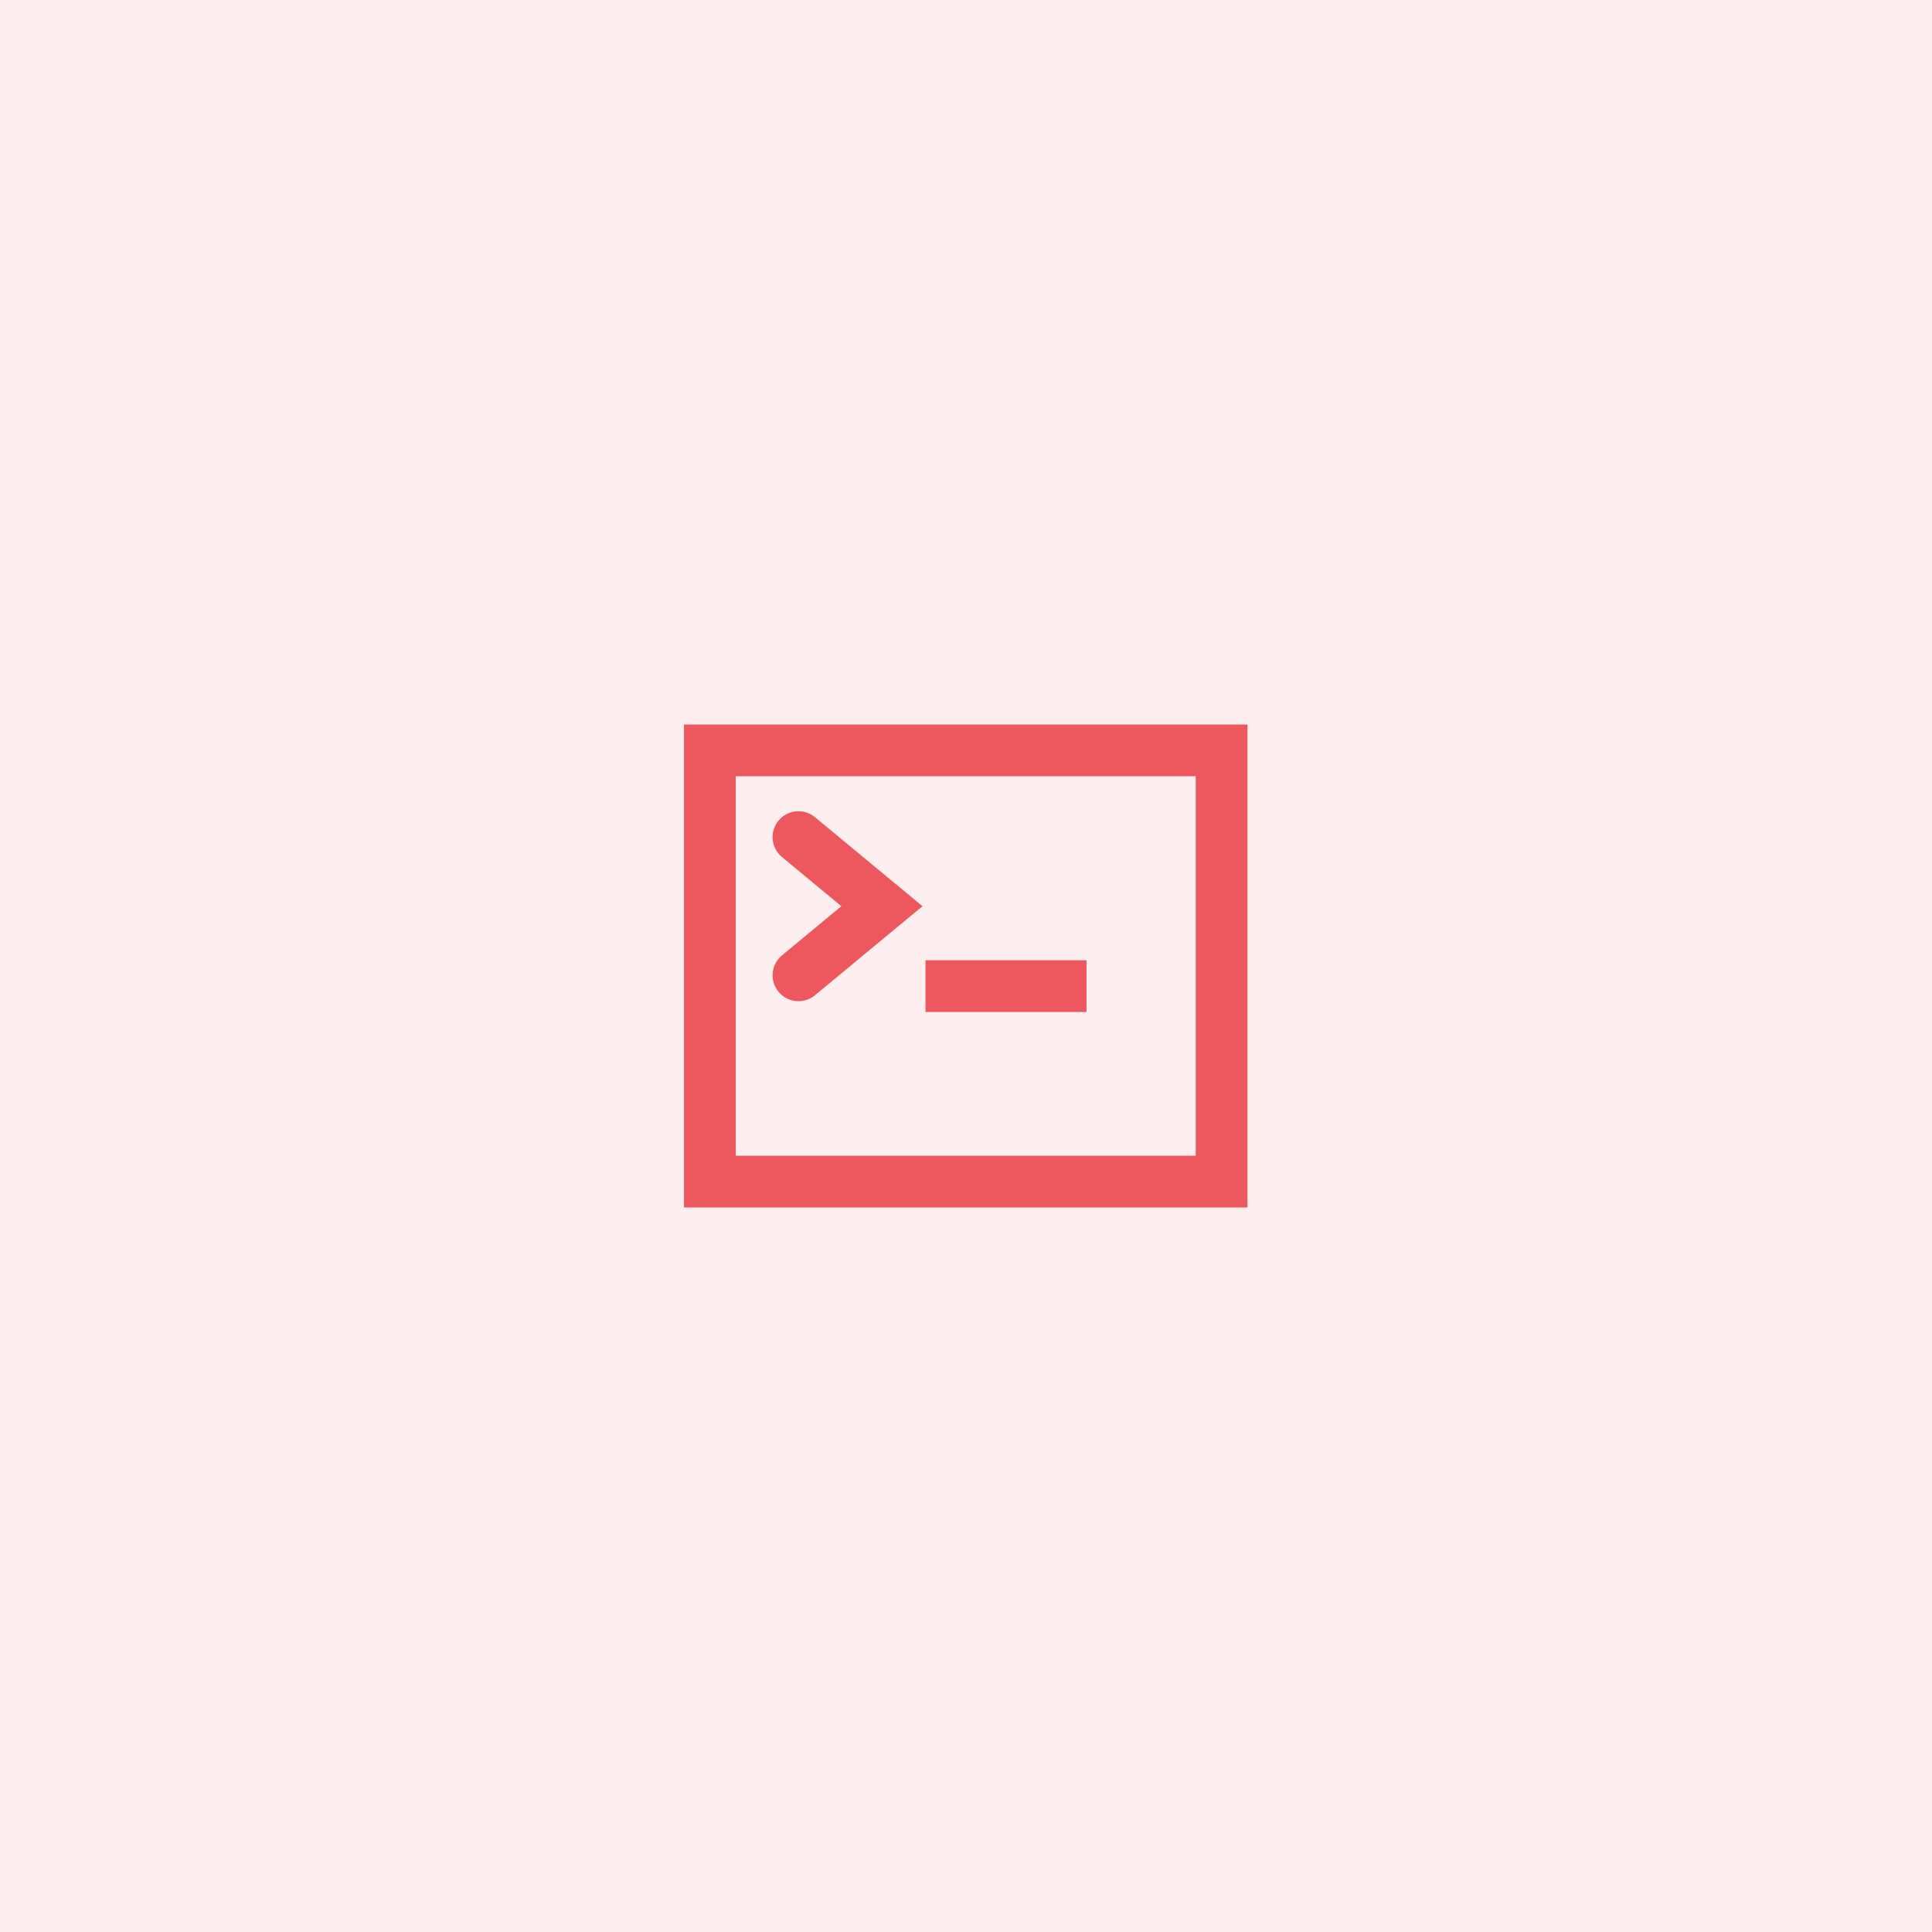 <svg width="56" height="56" fill="none" xmlns="http://www.w3.org/2000/svg">
  <path fill="#EC585D" fill-opacity=".1" d="M0 0h56v56H0z"/>
  <path stroke="#EC585D" stroke-width="1.5" d="M20.576 21.75h14.833v12.5H20.576z"/>
  <path d="m23.144 24.264 2.419 2.003-2.419 2.003" stroke="#EC585D" stroke-width="1.5" stroke-linecap="round"/>
  <path d="M26.826 28.583h4.667" stroke="#EC585D" stroke-width="1.5" stroke-linejoin="round"/>
</svg>